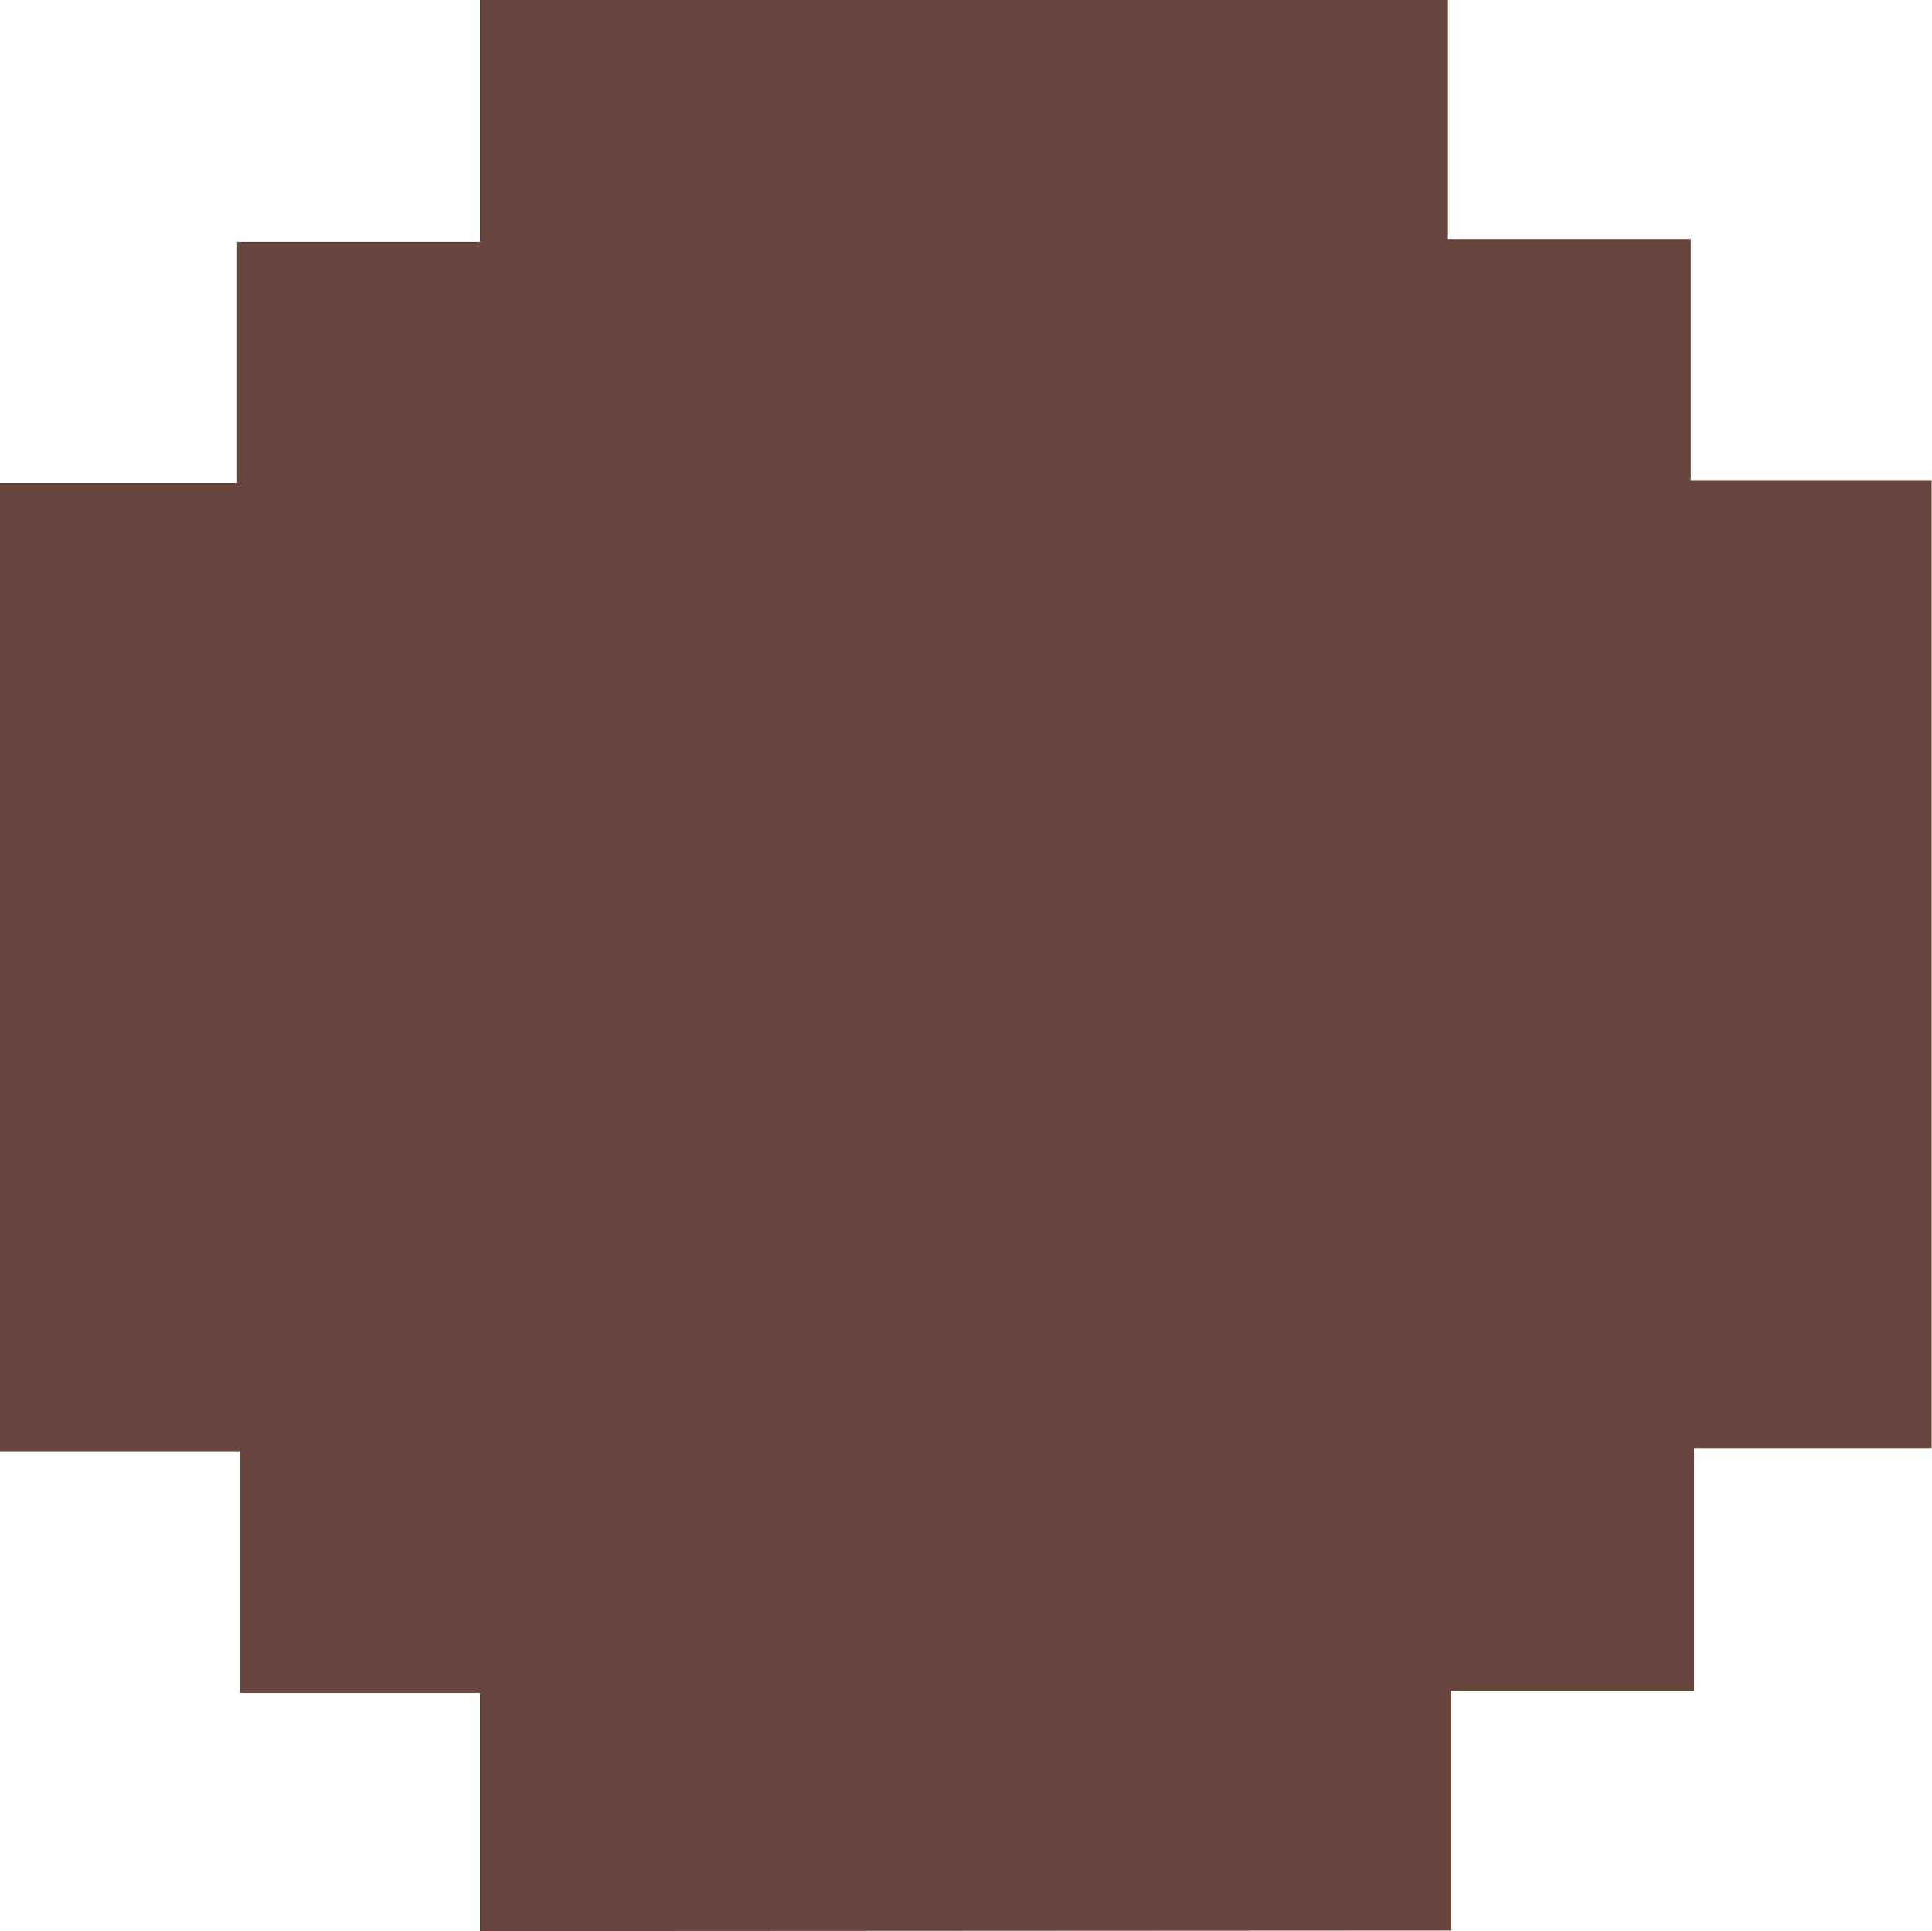 <svg id="Layer_1" data-name="Layer 1" xmlns="http://www.w3.org/2000/svg" viewBox="0 0 111.39 111.35"><path d="M75.47,108.84V95.11H61.64V81.19H47.8V25.34H61.47V11.43h14V-2.51h55.81V11.27h14V25.18h13.89V81H145.47V95h-14v13.81Z" transform="translate(-47.8 2.51)" fill="#68463d"/></svg>